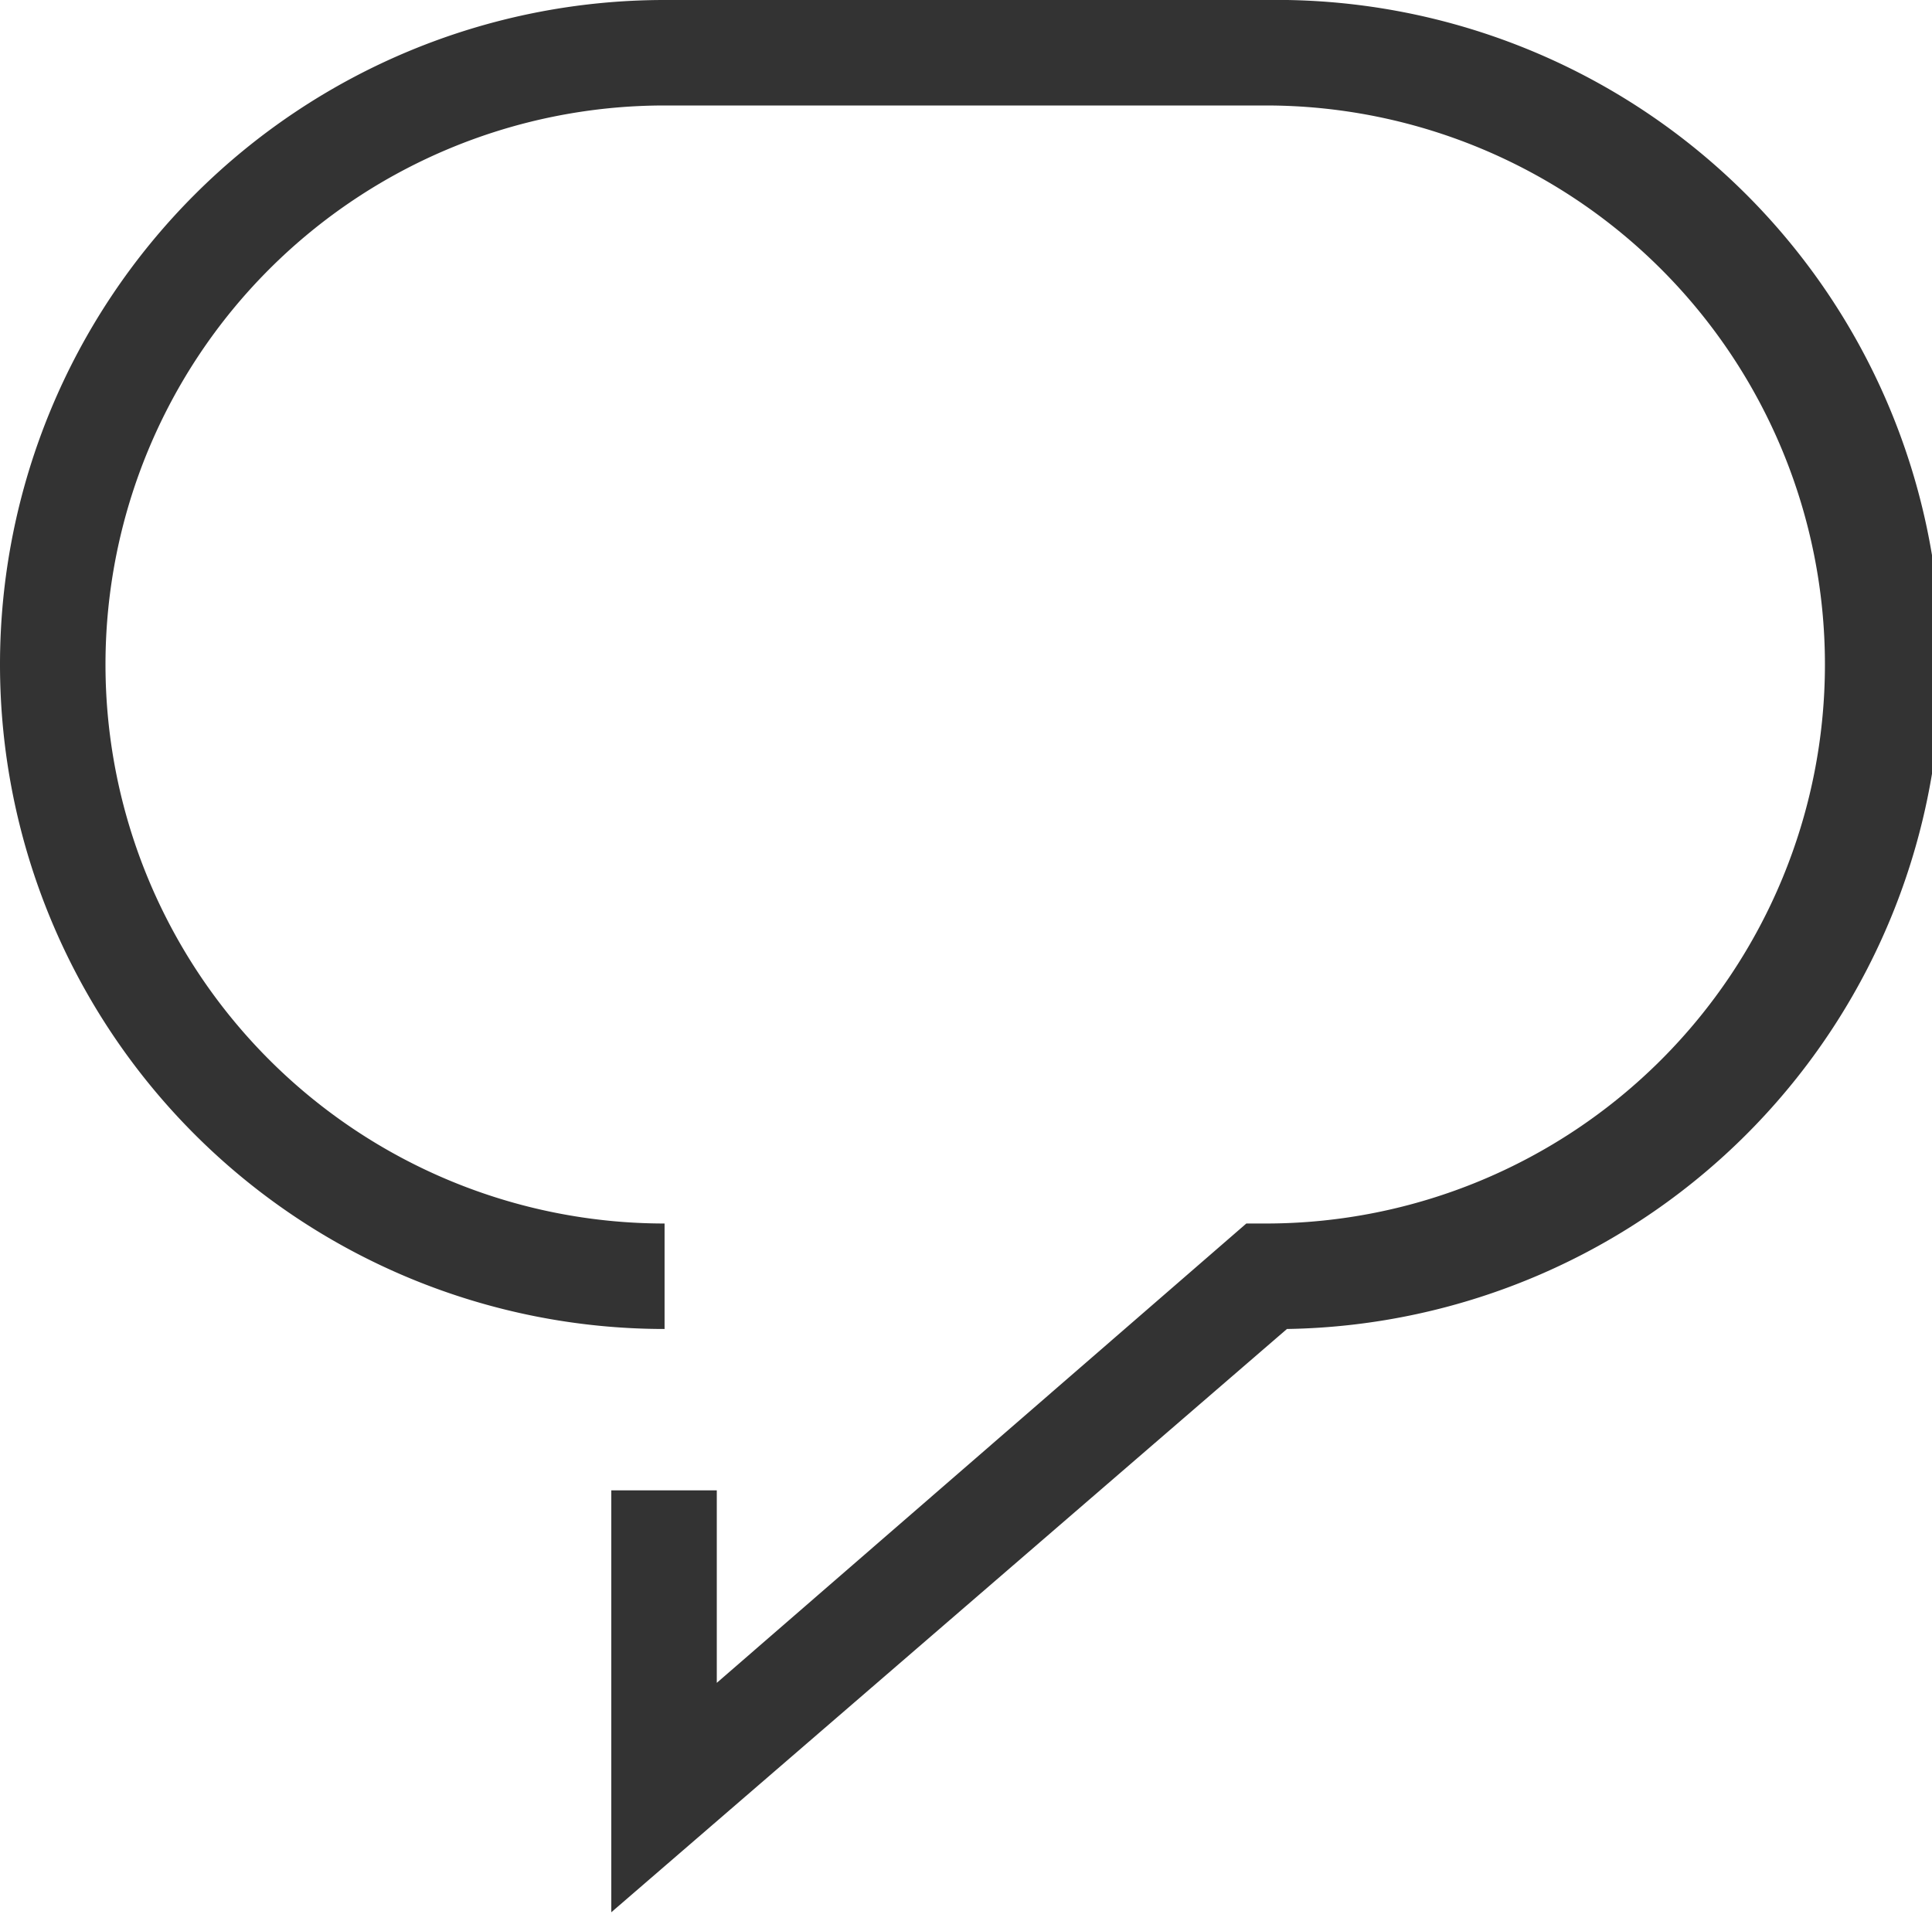 <svg xmlns="http://www.w3.org/2000/svg" viewBox="0 0 36.63 36.3"><defs><style>.cls-1{fill:#333;}</style></defs><g id="Layer_2" data-name="Layer 2"><g id="Design"><path class="cls-1" d="M24,0H12.6a12.6,12.6,0,0,0,0,25.2v-2A10.6,10.6,0,0,1,12.6,2H24a10.6,10.6,0,1,1,0,21.2h-.37L13.59,31.91V28.26h-2l0,8L24.4,25.2A12.6,12.6,0,0,0,24,0Z"/></g></g></svg>